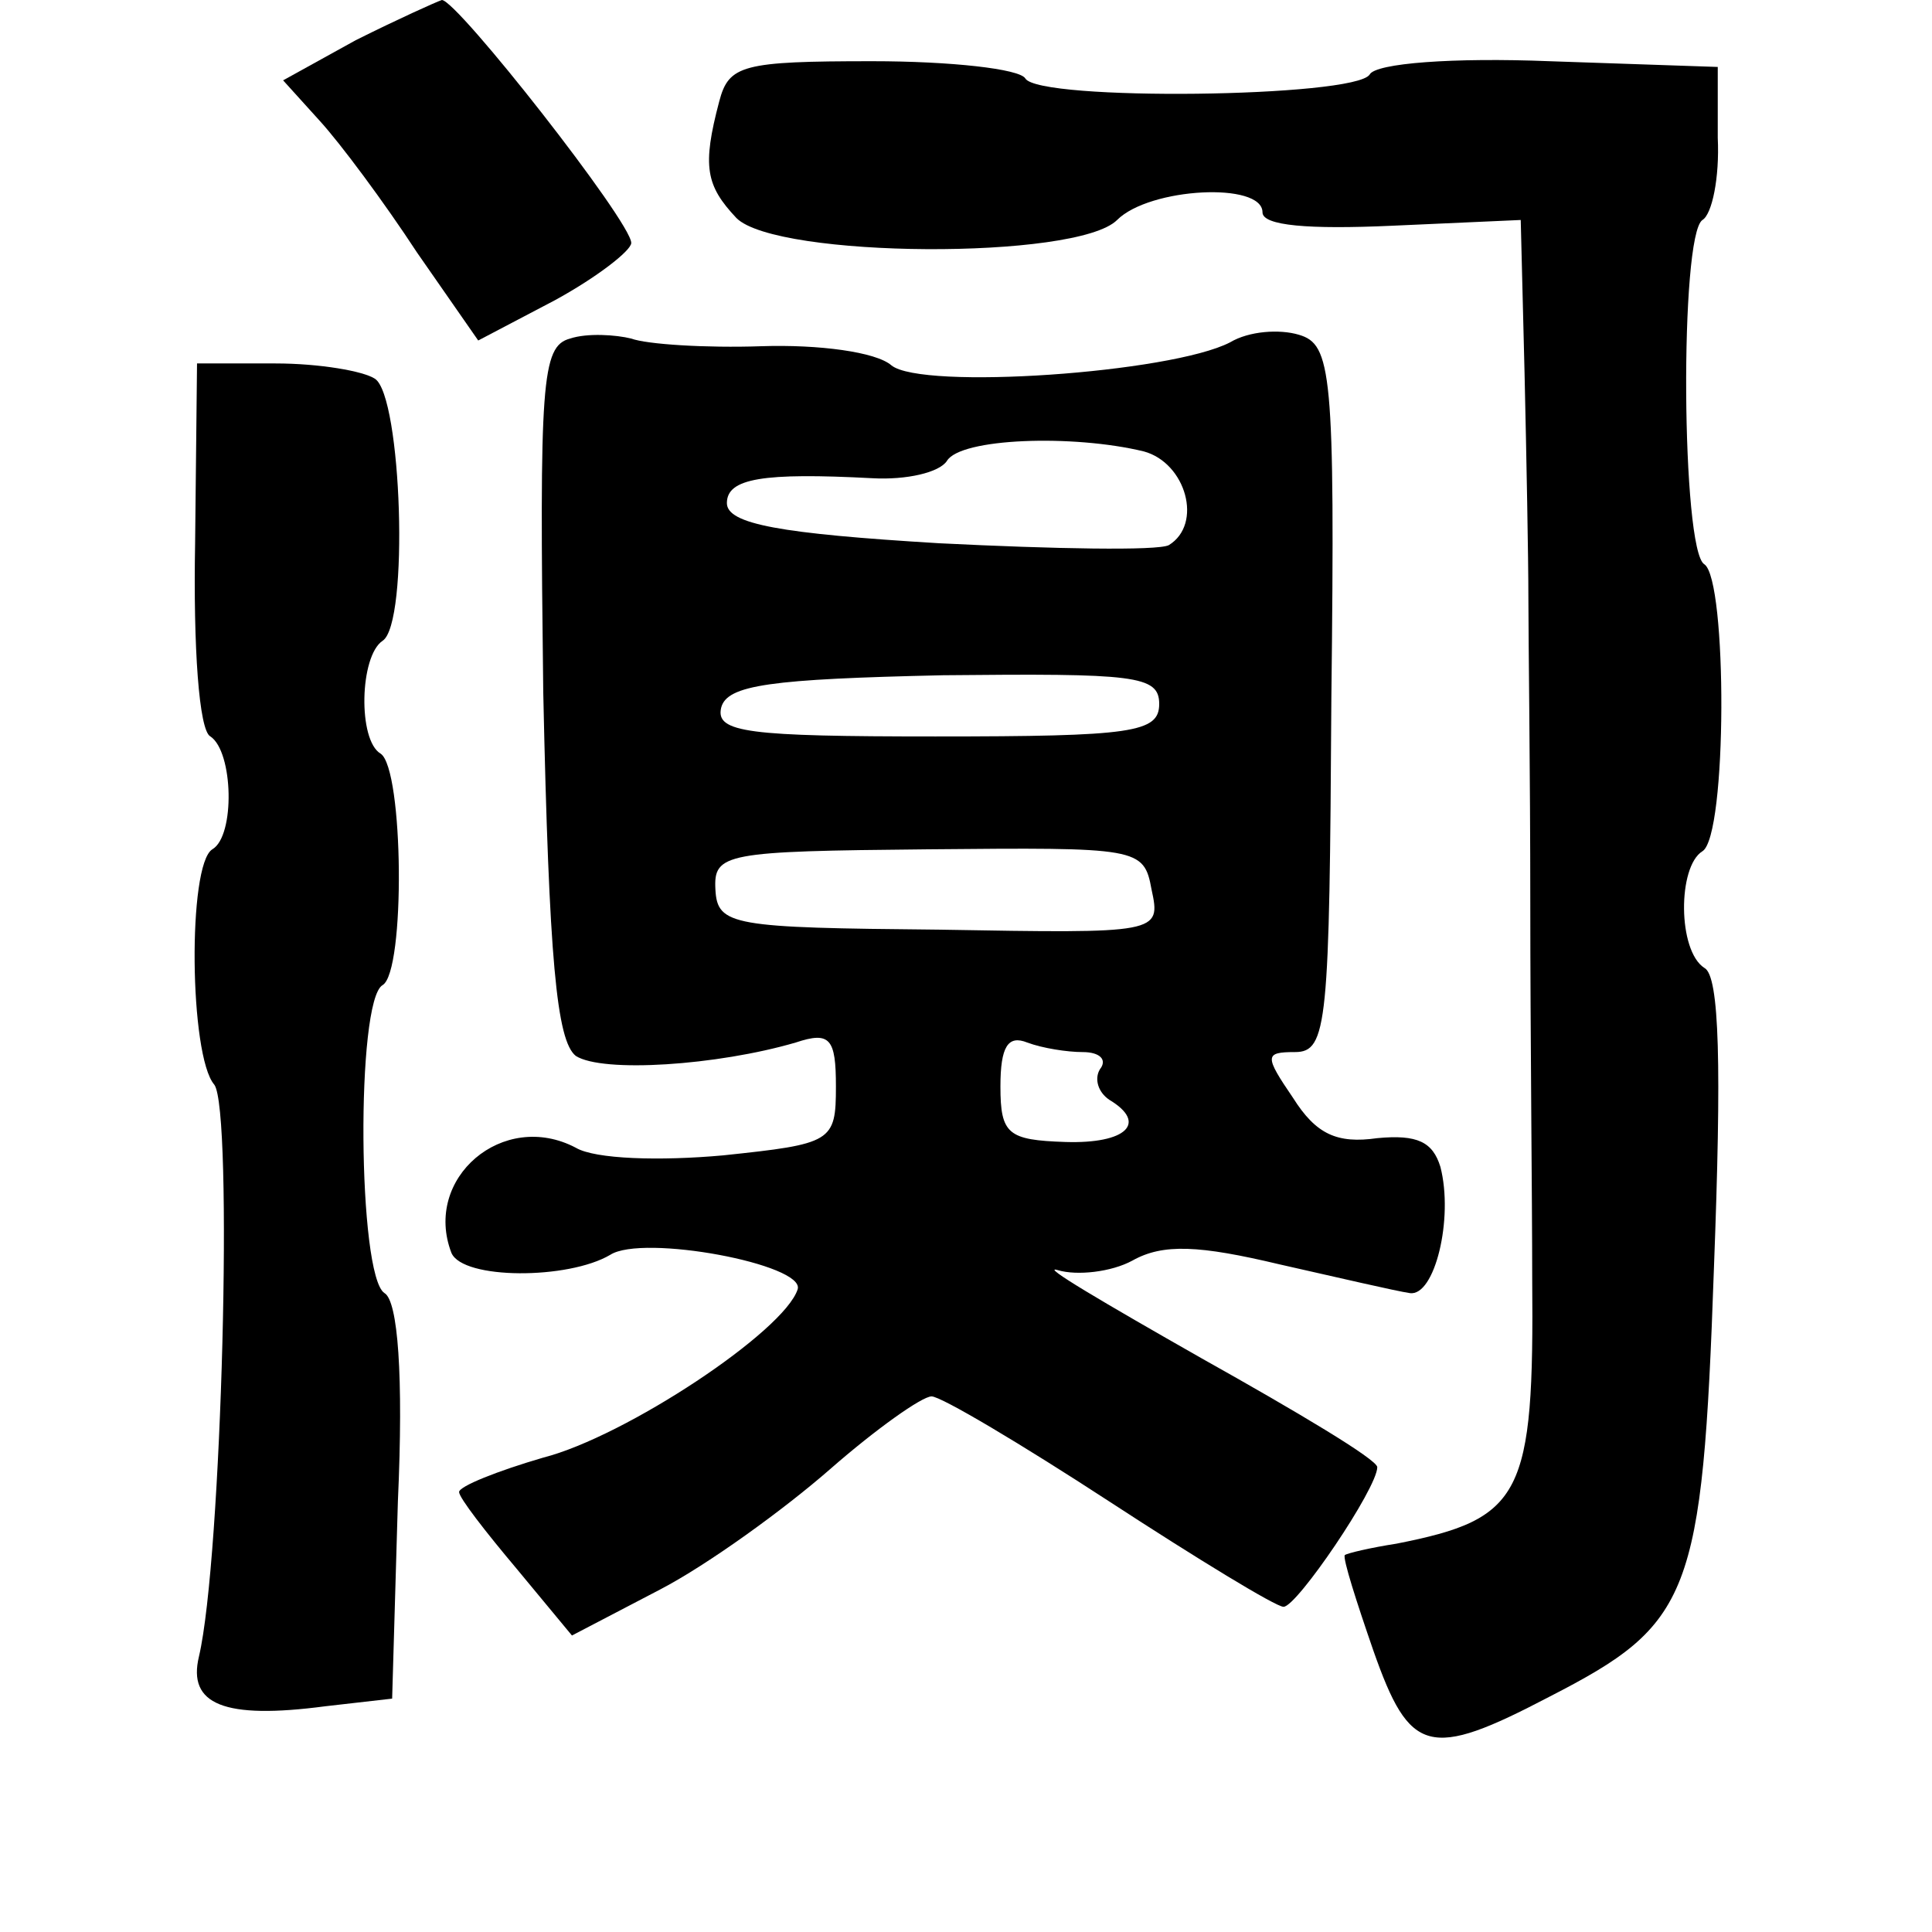 <?xml version="1.0" standalone="no"?>
<!DOCTYPE svg PUBLIC "-//W3C//DTD SVG 20010904//EN"
 "http://www.w3.org/TR/2001/REC-SVG-20010904/DTD/svg10.dtd">
<svg version="1.0" xmlns="http://www.w3.org/2000/svg"
 width="101pt" height="101pt" viewBox="0 0 101 101"
 preserveAspectRatio="xMidYMid meet">
<g transform="translate(0,101) scale(0.1,-0.1)"
fill="#000000" stroke="none">
<path d="M186 989 l-38 -21 19 -21 c11 -12 34 -43 51 -69 l32 -46 40 21 c22
12 40 26 40 30 0 11 -91 127 -99 127 -3 -1 -23 -10 -45 -21z"/>
<path d="M376 957 c-9 -34 -7 -44 9 -61 21 -21 178 -22 199 -1 17 17 76 20 76
4 0 -7 24 -9 68 -7 l67 3 2 -80 c1 -44 2 -97 2 -117 0 -21 1 -93 1 -160 0 -68
1 -156 1 -196 1 -114 -5 -126 -71 -139 -13 -2 -26 -5 -27 -6 -1 -2 6 -24 15
-50 19 -54 29 -57 92 -24 74 38 80 52 86 224 4 105 3 153 -5 157 -14 9 -14 53
-1 61 13 8 13 142 1 150 -12 7 -13 172 -1 180 5 3 9 22 8 43 l0 37 -88 3 c-50
2 -91 -1 -94 -7 -8 -12 -173 -14 -180 -2 -3 5 -39 9 -80 9 -68 0 -75 -2 -80
-21z"/>
<path d="M298 833 c-15 -4 -16 -23 -14 -185 3 -140 7 -182 17 -190 14 -9 74
-5 115 7 18 6 21 2 21 -23 0 -29 -2 -30 -59 -36 -33 -3 -67 -2 -77 4 -38 20
-80 -16 -65 -55 6 -14 61 -14 83 -1 17 11 102 -5 98 -18 -7 -22 -90 -77 -133
-88 -24 -7 -44 -15 -44 -18 0 -3 14 -21 30 -40 l29 -35 46 24 c25 13 65 42 89
63 24 21 48 38 53 38 5 0 47 -25 93 -55 46 -30 87 -55 91 -55 7 0 49 62 49 73
0 4 -42 29 -92 57 -51 29 -85 49 -75 46 10 -3 28 -1 39 5 16 9 35 8 77 -2 31
-7 61 -14 68 -15 13 -2 23 39 16 66 -4 13 -12 17 -33 15 -21 -3 -32 2 -44 21
-15 22 -15 24 1 24 17 0 18 15 19 185 2 171 0 185 -17 190 -10 3 -26 2 -36 -4
-31 -16 -161 -25 -177 -12 -8 7 -38 11 -68 10 -29 -1 -60 1 -68 4 -8 2 -23 3
-32 0z m300 -59 c22 -6 31 -38 13 -49 -6 -3 -60 -2 -120 1 -83 5 -111 10 -111
21 0 13 19 16 76 13 18 -1 35 3 39 9 7 12 66 14 103 5z m8 -132 c0 -15 -14
-17 -117 -17 -98 0 -115 2 -112 15 3 12 26 15 116 17 100 1 113 0 113 -15z
m-4 -97 c5 -23 4 -23 -111 -21 -108 1 -116 2 -117 21 -1 19 5 20 111 21 110 1
113 1 117 -21z m-36 -85 c9 0 13 -4 9 -9 -3 -5 -1 -12 5 -16 20 -12 9 -23 -23
-22 -30 1 -34 4 -34 29 0 21 4 27 14 23 8 -3 21 -5 29 -5z"/>
<path d="M102 726 c-1 -54 2 -98 8 -101 12 -8 13 -52 1 -59 -13 -8 -12 -108 1
-123 10 -13 4 -248 -8 -299 -6 -25 13 -33 66 -26 l35 4 3 103 c3 66 0 105 -7
109 -14 9 -15 153 -1 161 12 7 11 113 -1 121 -12 7 -11 51 1 59 14 9 10 128
-4 137 -6 4 -29 8 -52 8 l-41 0 -1 -94z"/>
</g>
</svg>
